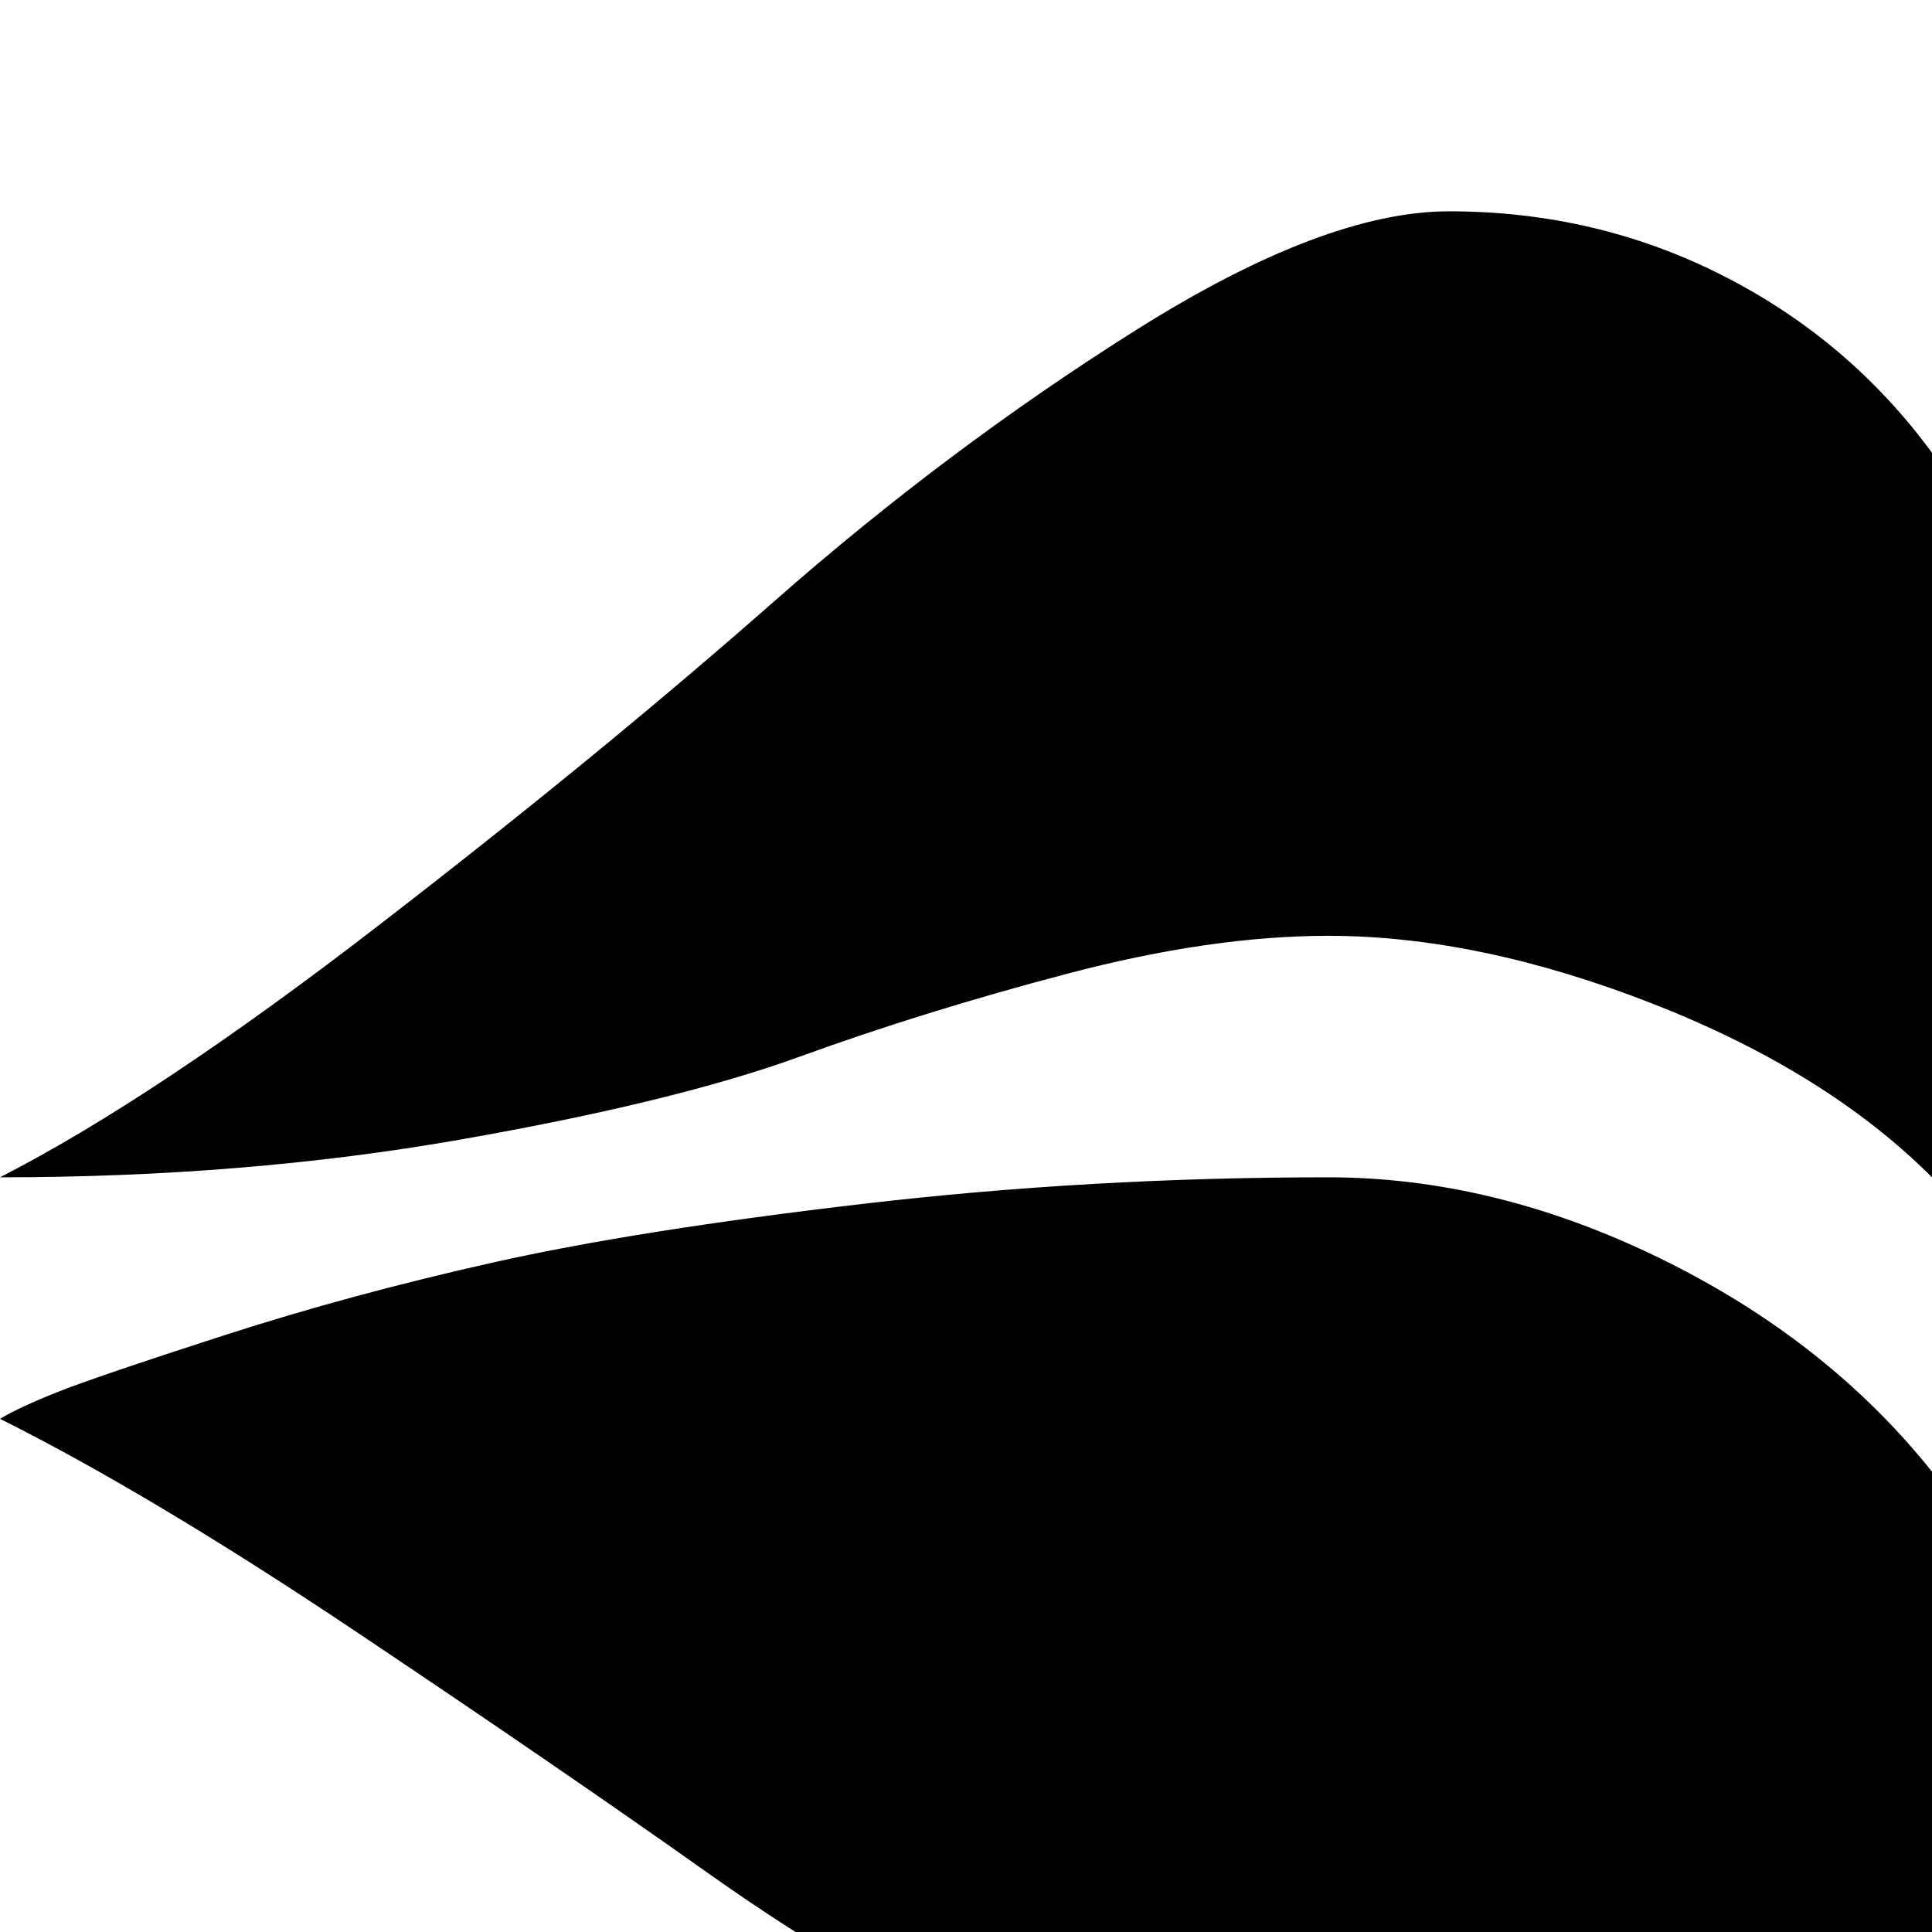 <svg xmlns="http://www.w3.org/2000/svg" version="1.1" viewBox="0 0 512 512" fill="currentColor"><path fill="currentColor" d="M512 312q-28-28-74-46t-86-18q-31 0-69 10t-71 22t-90 22T0 312q41-21 100-66.5t105-86t96-72T384 56q39 0 72.5 17t55.5 47q22-30 55.5-47T640 56q33 0 83 31.5t96 72t105 86t100 66.5q-65 0-122-10t-90-22t-71-22t-69-10q-40 0-86 18t-74 46m0 78q28-35 72-56.5t88-21.5q63 0 122 6.5t99 16t71 19t45 15.5l15 7q-40 20-94.5 56.5t-94 64.5t-85 49.5T672 568q-118 0-160-31q-42 31-160 31q-33 0-78.5-21.5t-85-49.5t-94-64.5T0 376q5-3 15-7t44-15t72-19.5t98-15.5t123-7q44 0 88 21.5t72 56.5"/></svg>